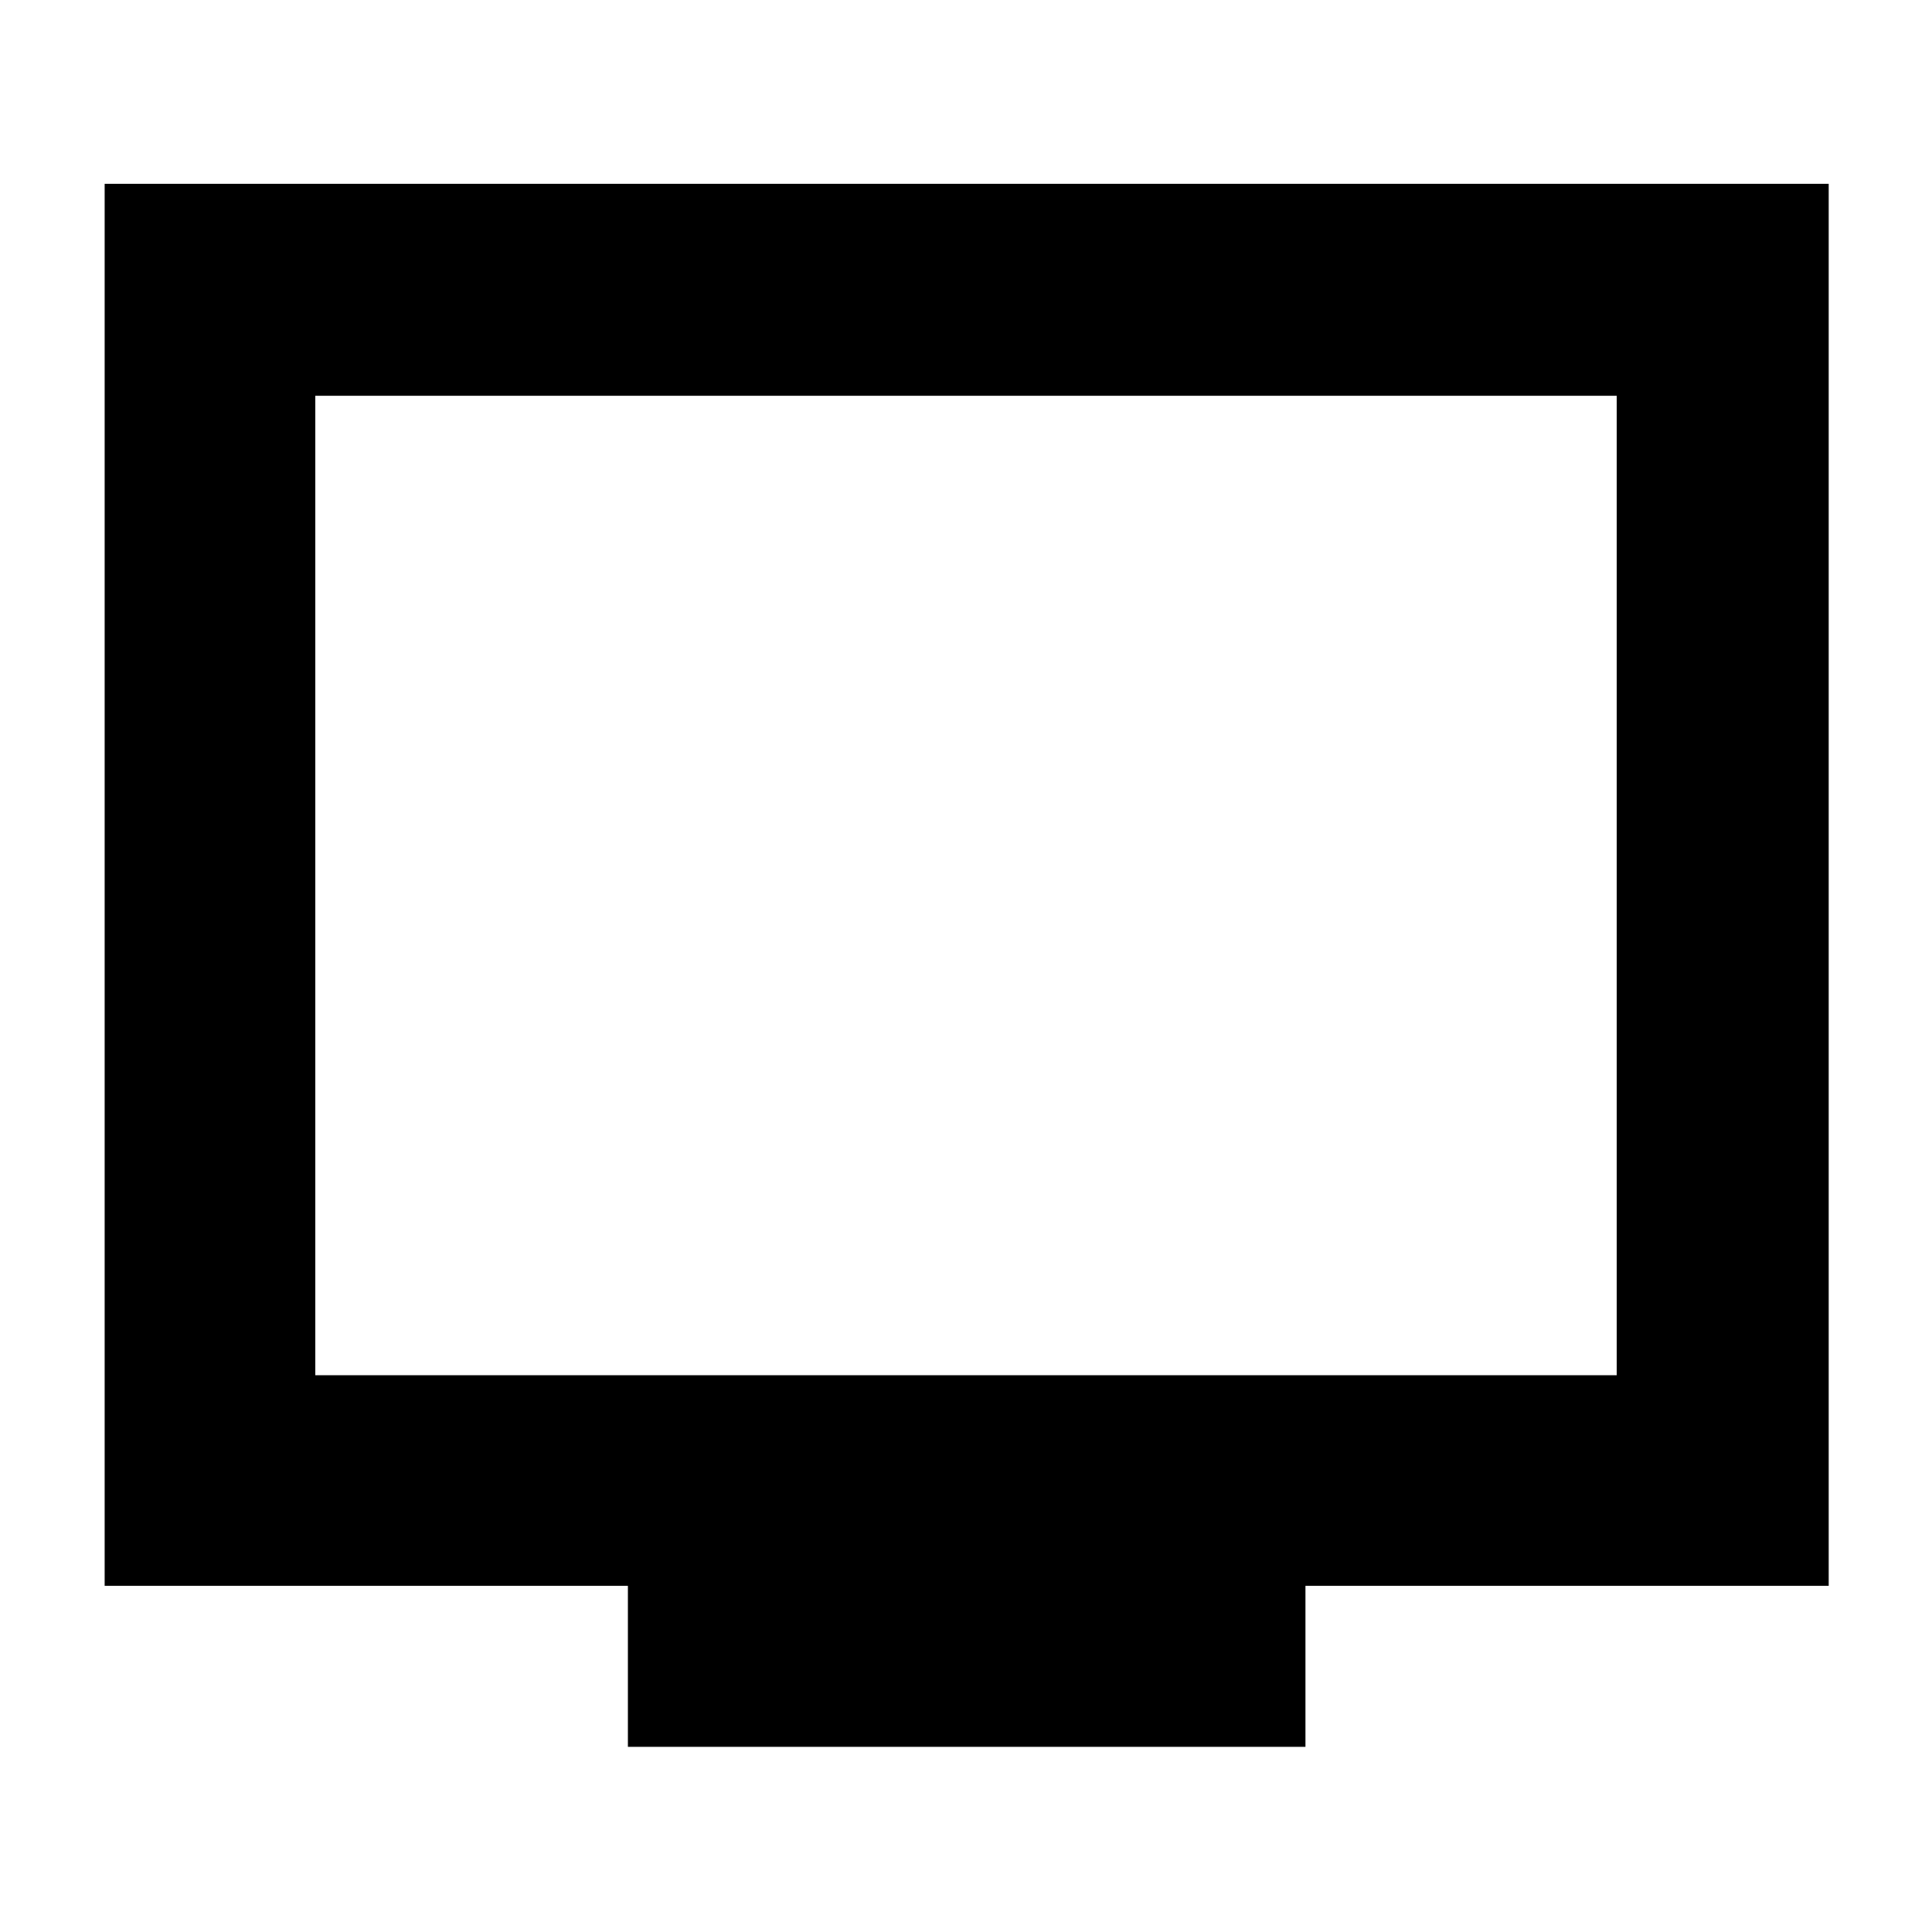 <svg xmlns="http://www.w3.org/2000/svg" height="40" viewBox="0 -960 960 960" width="40"><path d="M312-92v-80H52v-696.67h856.67V-172h-260v80H312ZM156.67-276.67h646.66v-486.66H156.67v486.66Zm0 0v-486.66 486.66Z"/></svg>